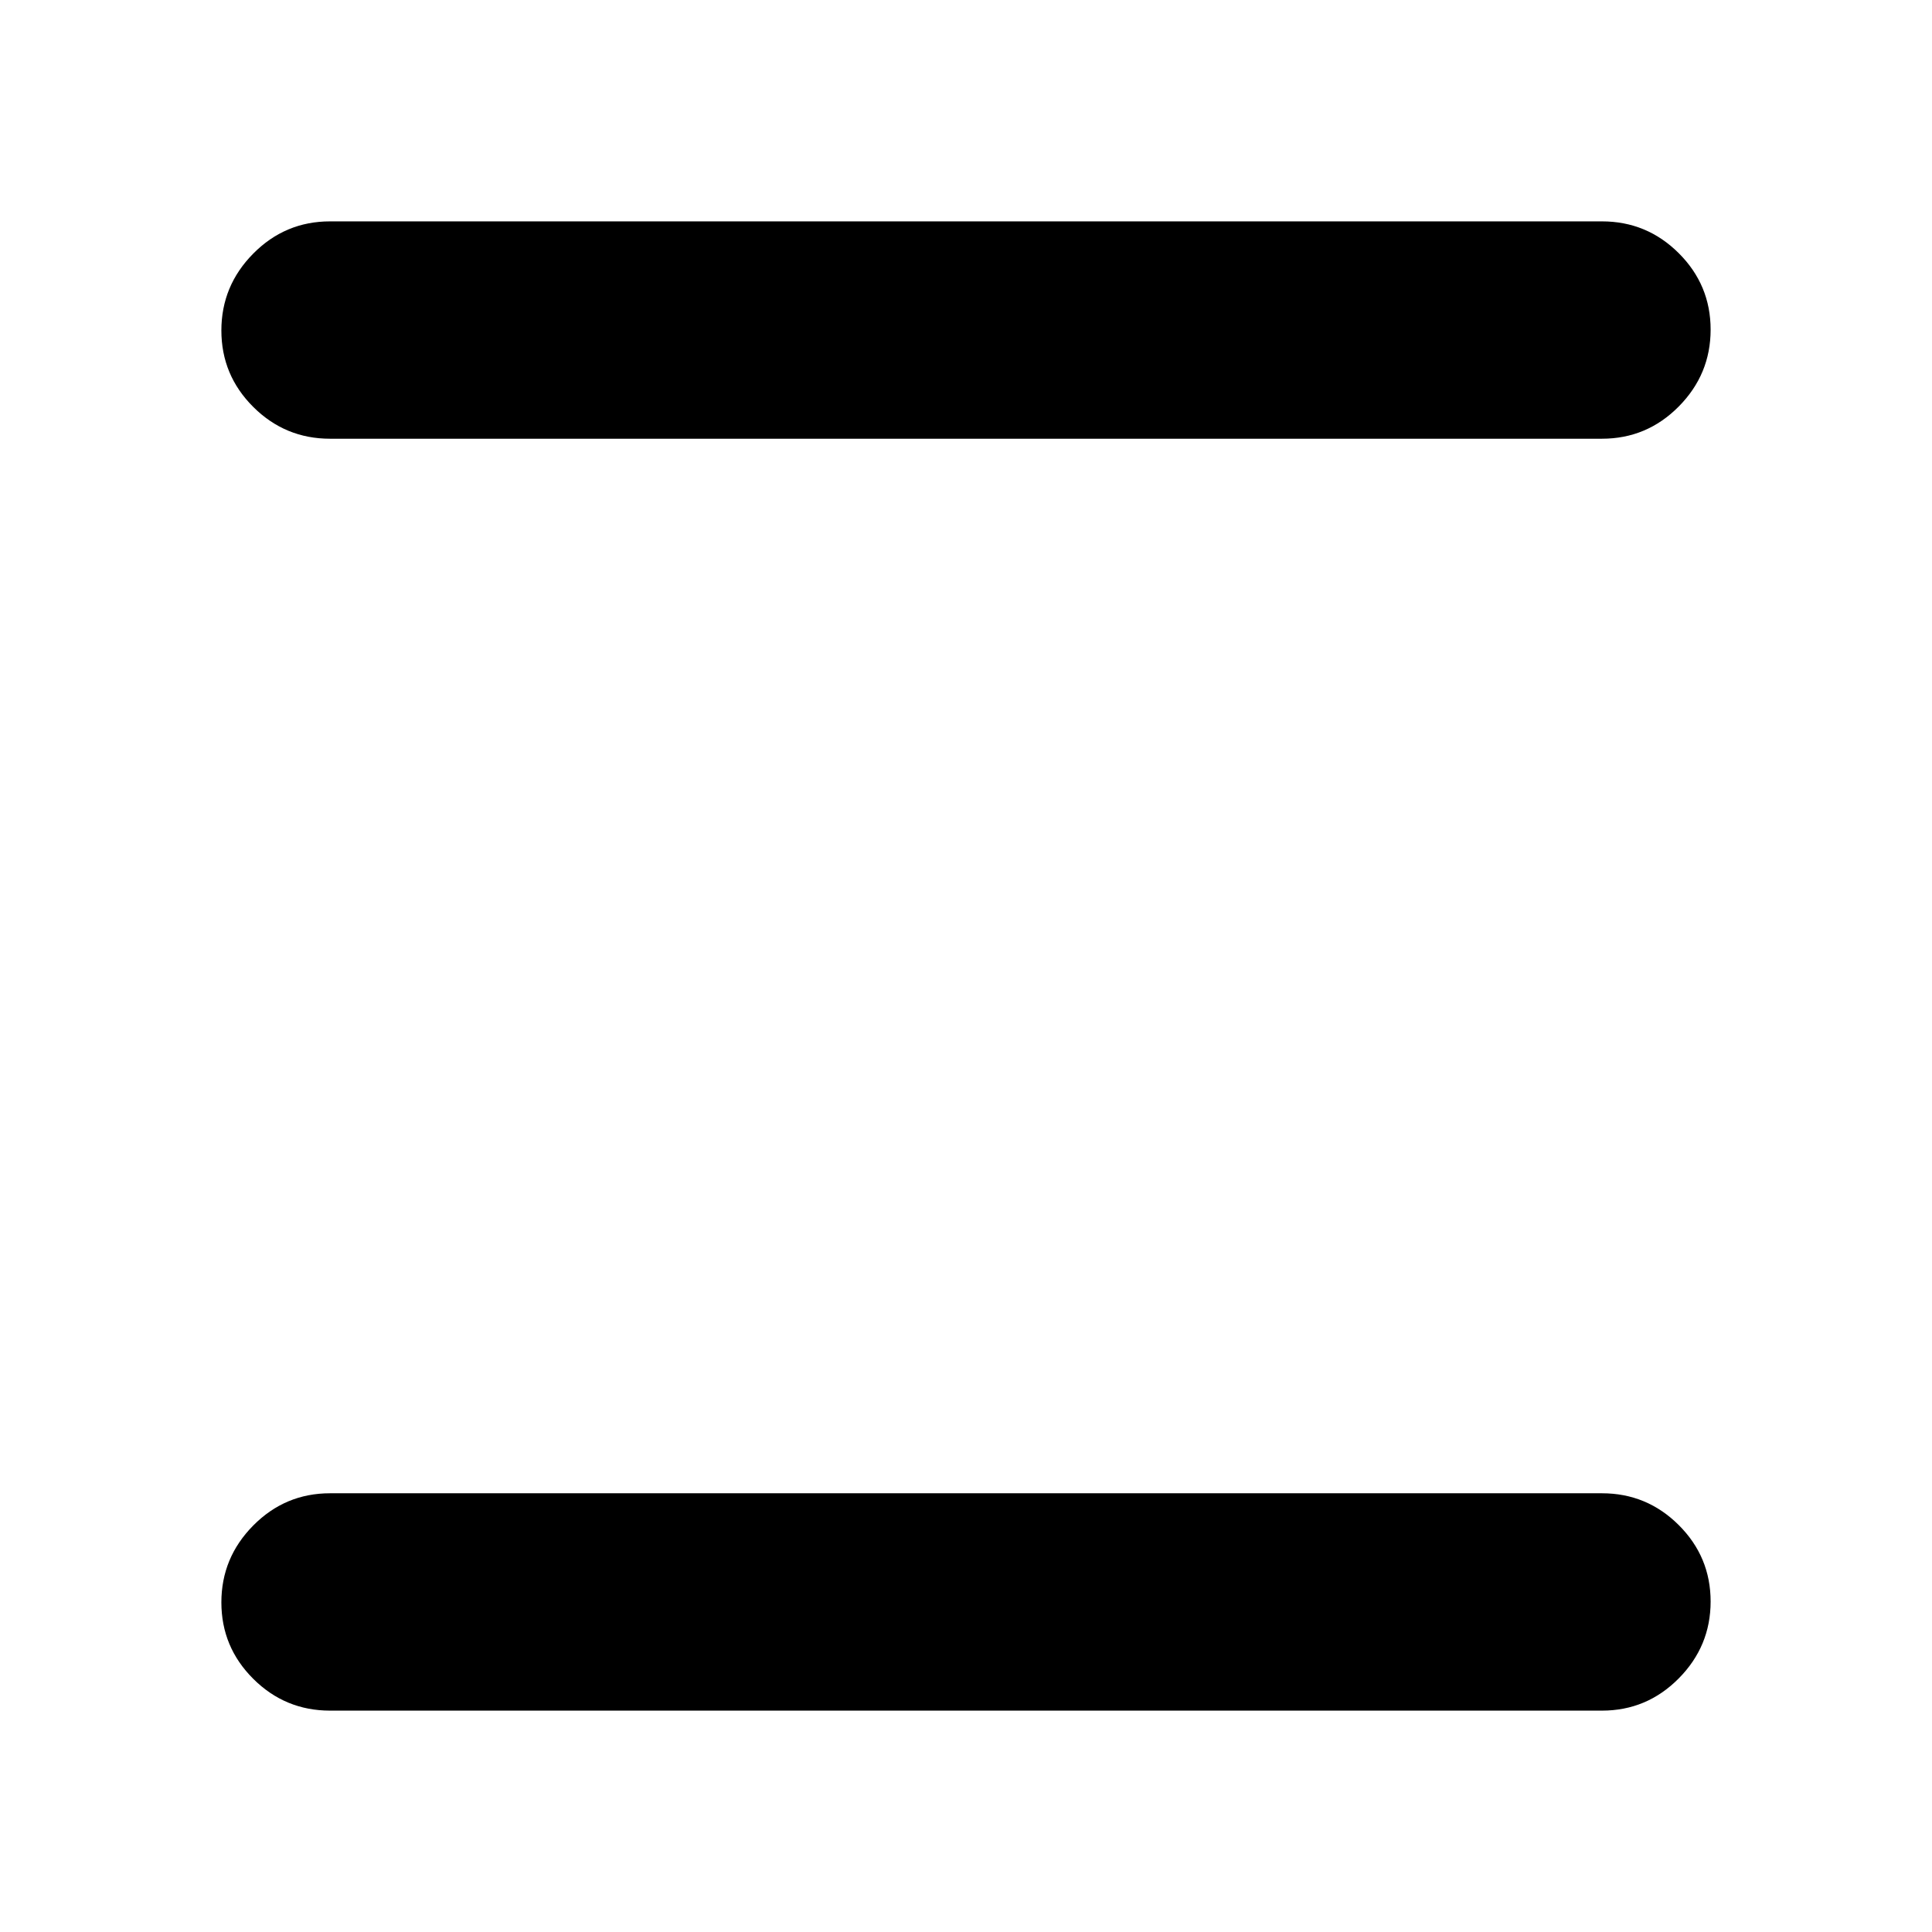 <svg xmlns="http://www.w3.org/2000/svg" height="20" viewBox="0 -960 960 960" width="20"><path d="M164-110q-22.3 0-38.15-15.79-15.85-15.79-15.85-38T125.85-202q15.85-16 38.15-16h632q22.3 0 38.15 15.79 15.85 15.79 15.85 38T834.15-126Q818.3-110 796-110H164Zm0-632q-22.3 0-38.15-15.79-15.85-15.79-15.85-38T125.85-834q15.85-16 38.15-16h632q22.3 0 38.15 15.79 15.85 15.79 15.85 38T834.15-758Q818.3-742 796-742H164Z"/></svg>